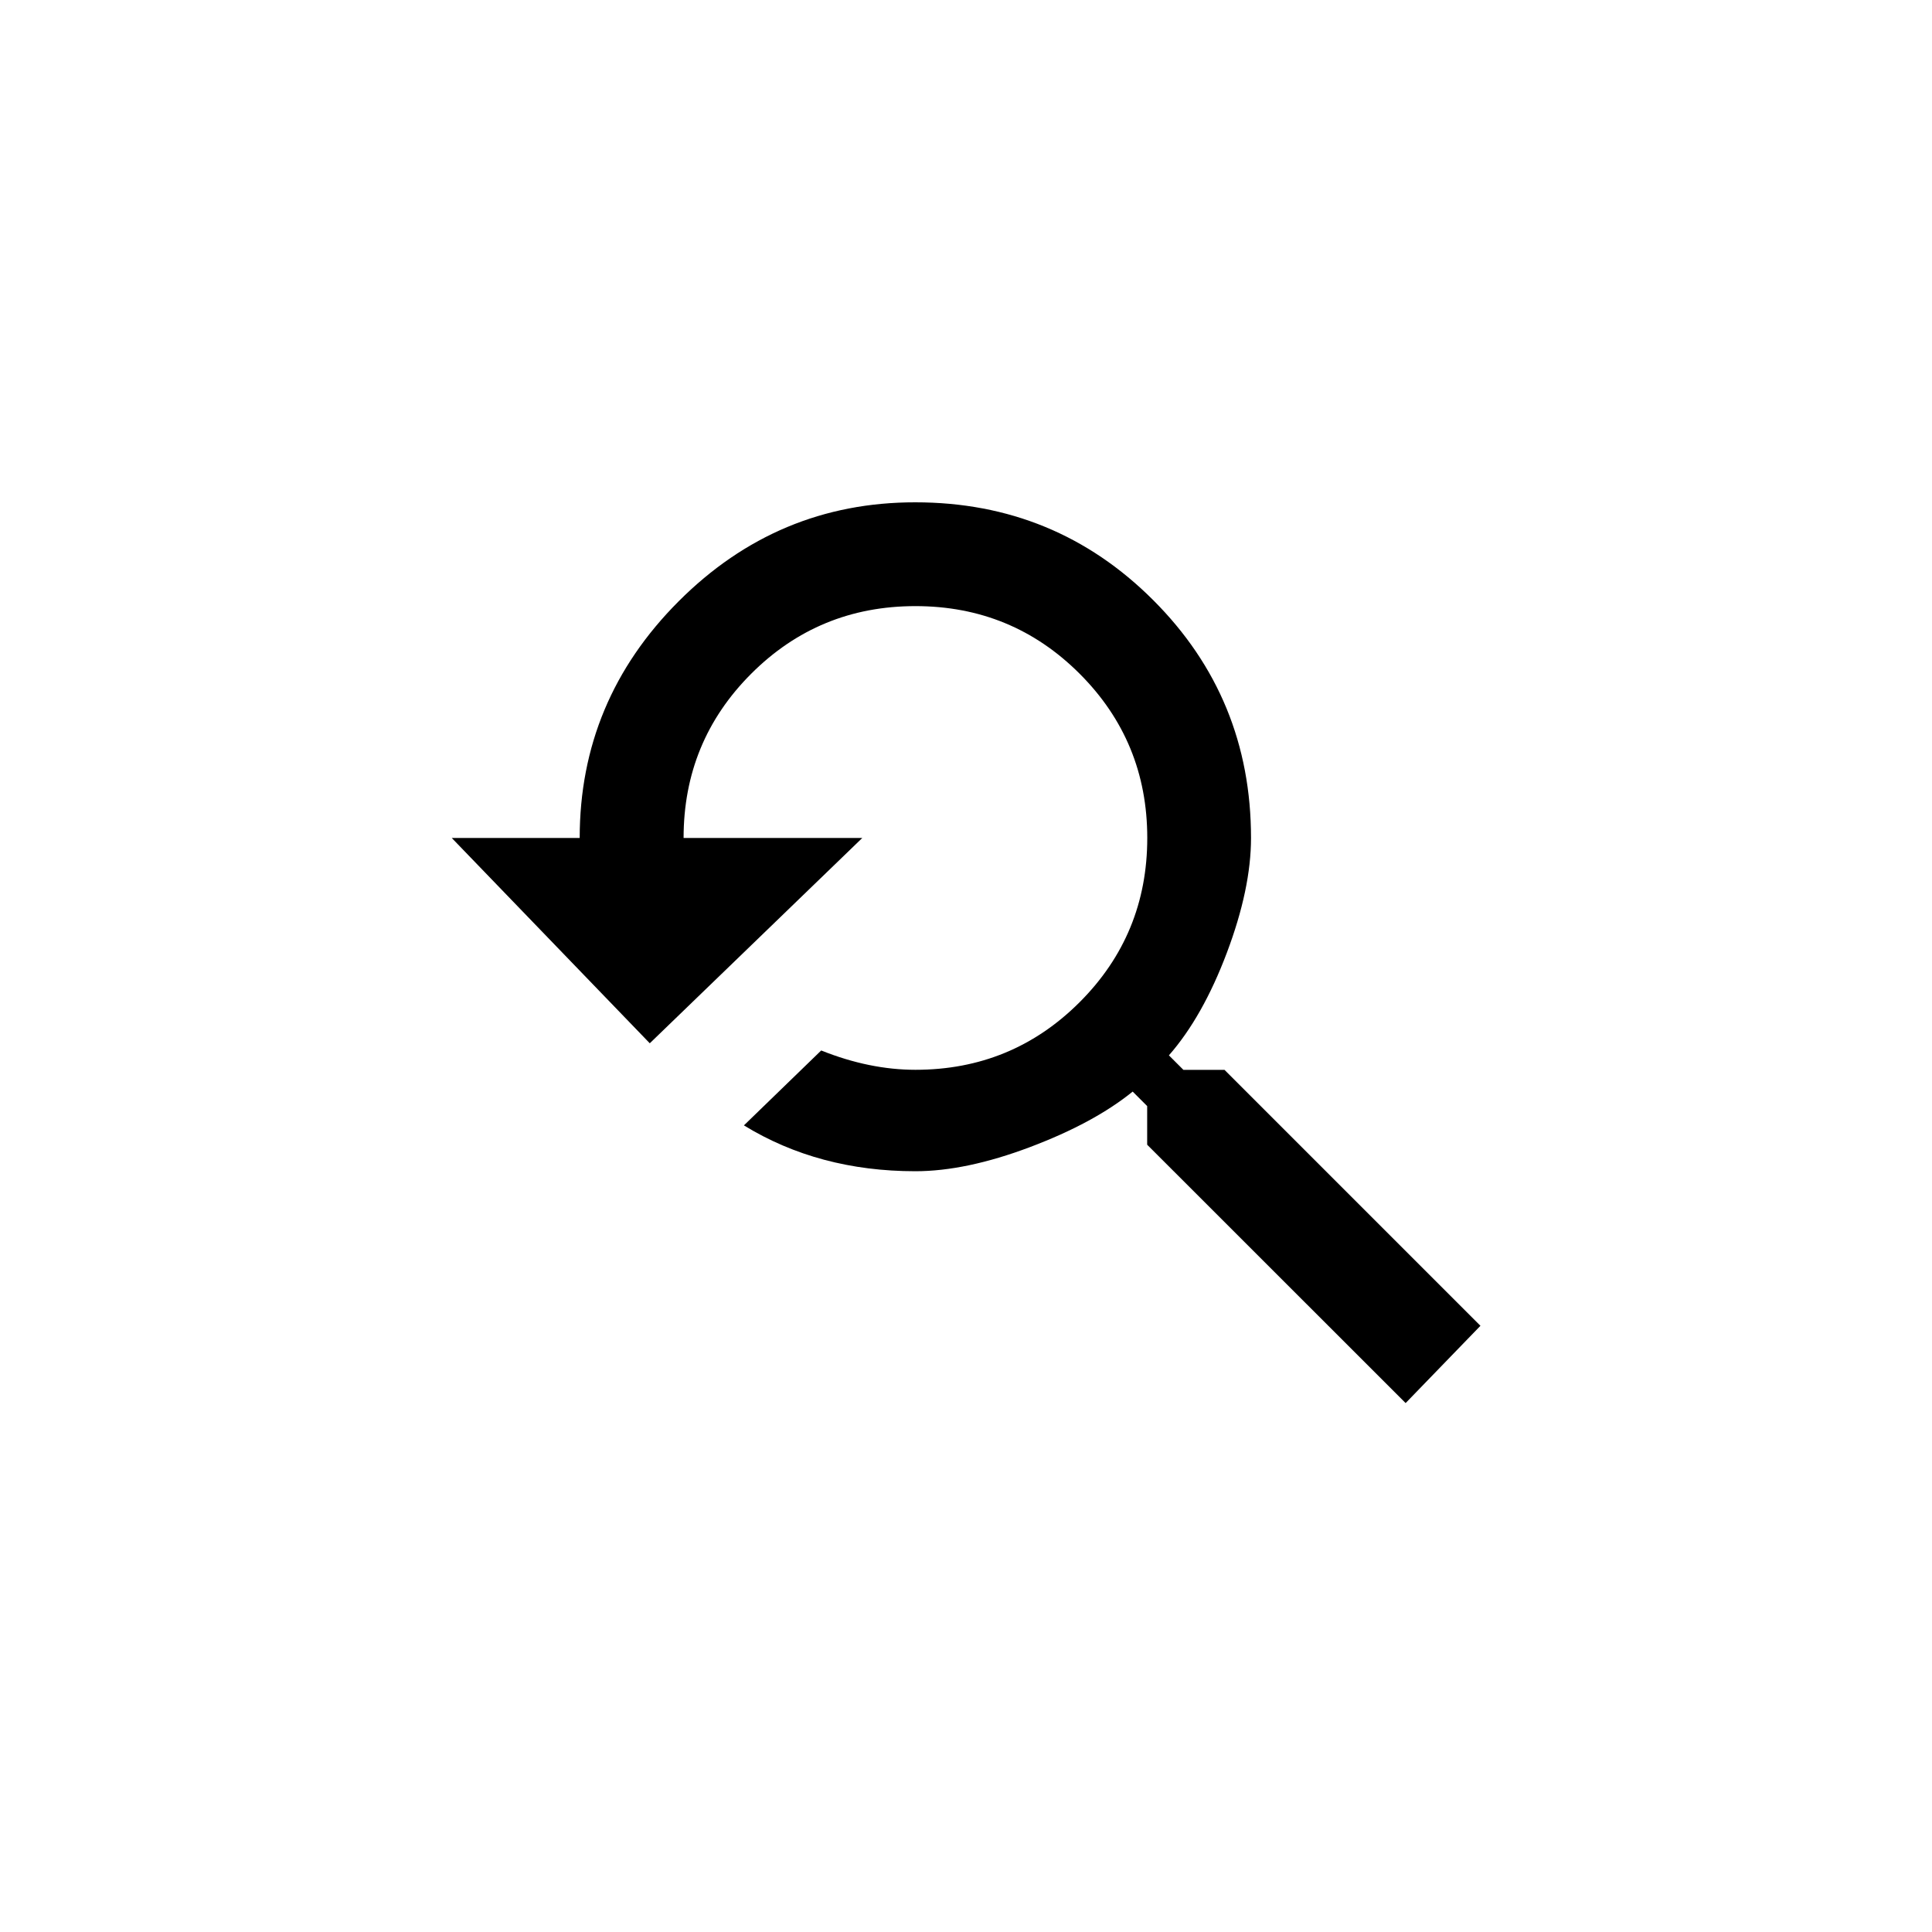 <!-- Generated by IcoMoon.io -->
<svg version="1.1" xmlns="http://www.w3.org/2000/svg" width="40" height="40" viewBox="0 0 40 40">
<title>mt-youtube_searched_for</title>
<path d="M25.351 22.149l5.3 5.3-1.549 1.6-5.351-5.349v-0.8l-0.3-0.3q-0.8 0.649-2.125 1.149t-2.375 0.5q-2 0-3.549-0.949l1.6-1.551q1 0.4 1.951 0.4 2 0 3.4-1.4t1.4-3.4-1.4-3.4-3.4-1.4-3.4 1.4-1.4 3.4h3.7l-4.4 4.251-4.1-4.251h2.649q0-2.849 2.049-4.9t4.9-2.049q2.9 0 4.925 2.025t2.025 4.925q0 1.049-0.5 2.375t-1.2 2.125l0.3 0.3h0.851z"></path>
</svg>
